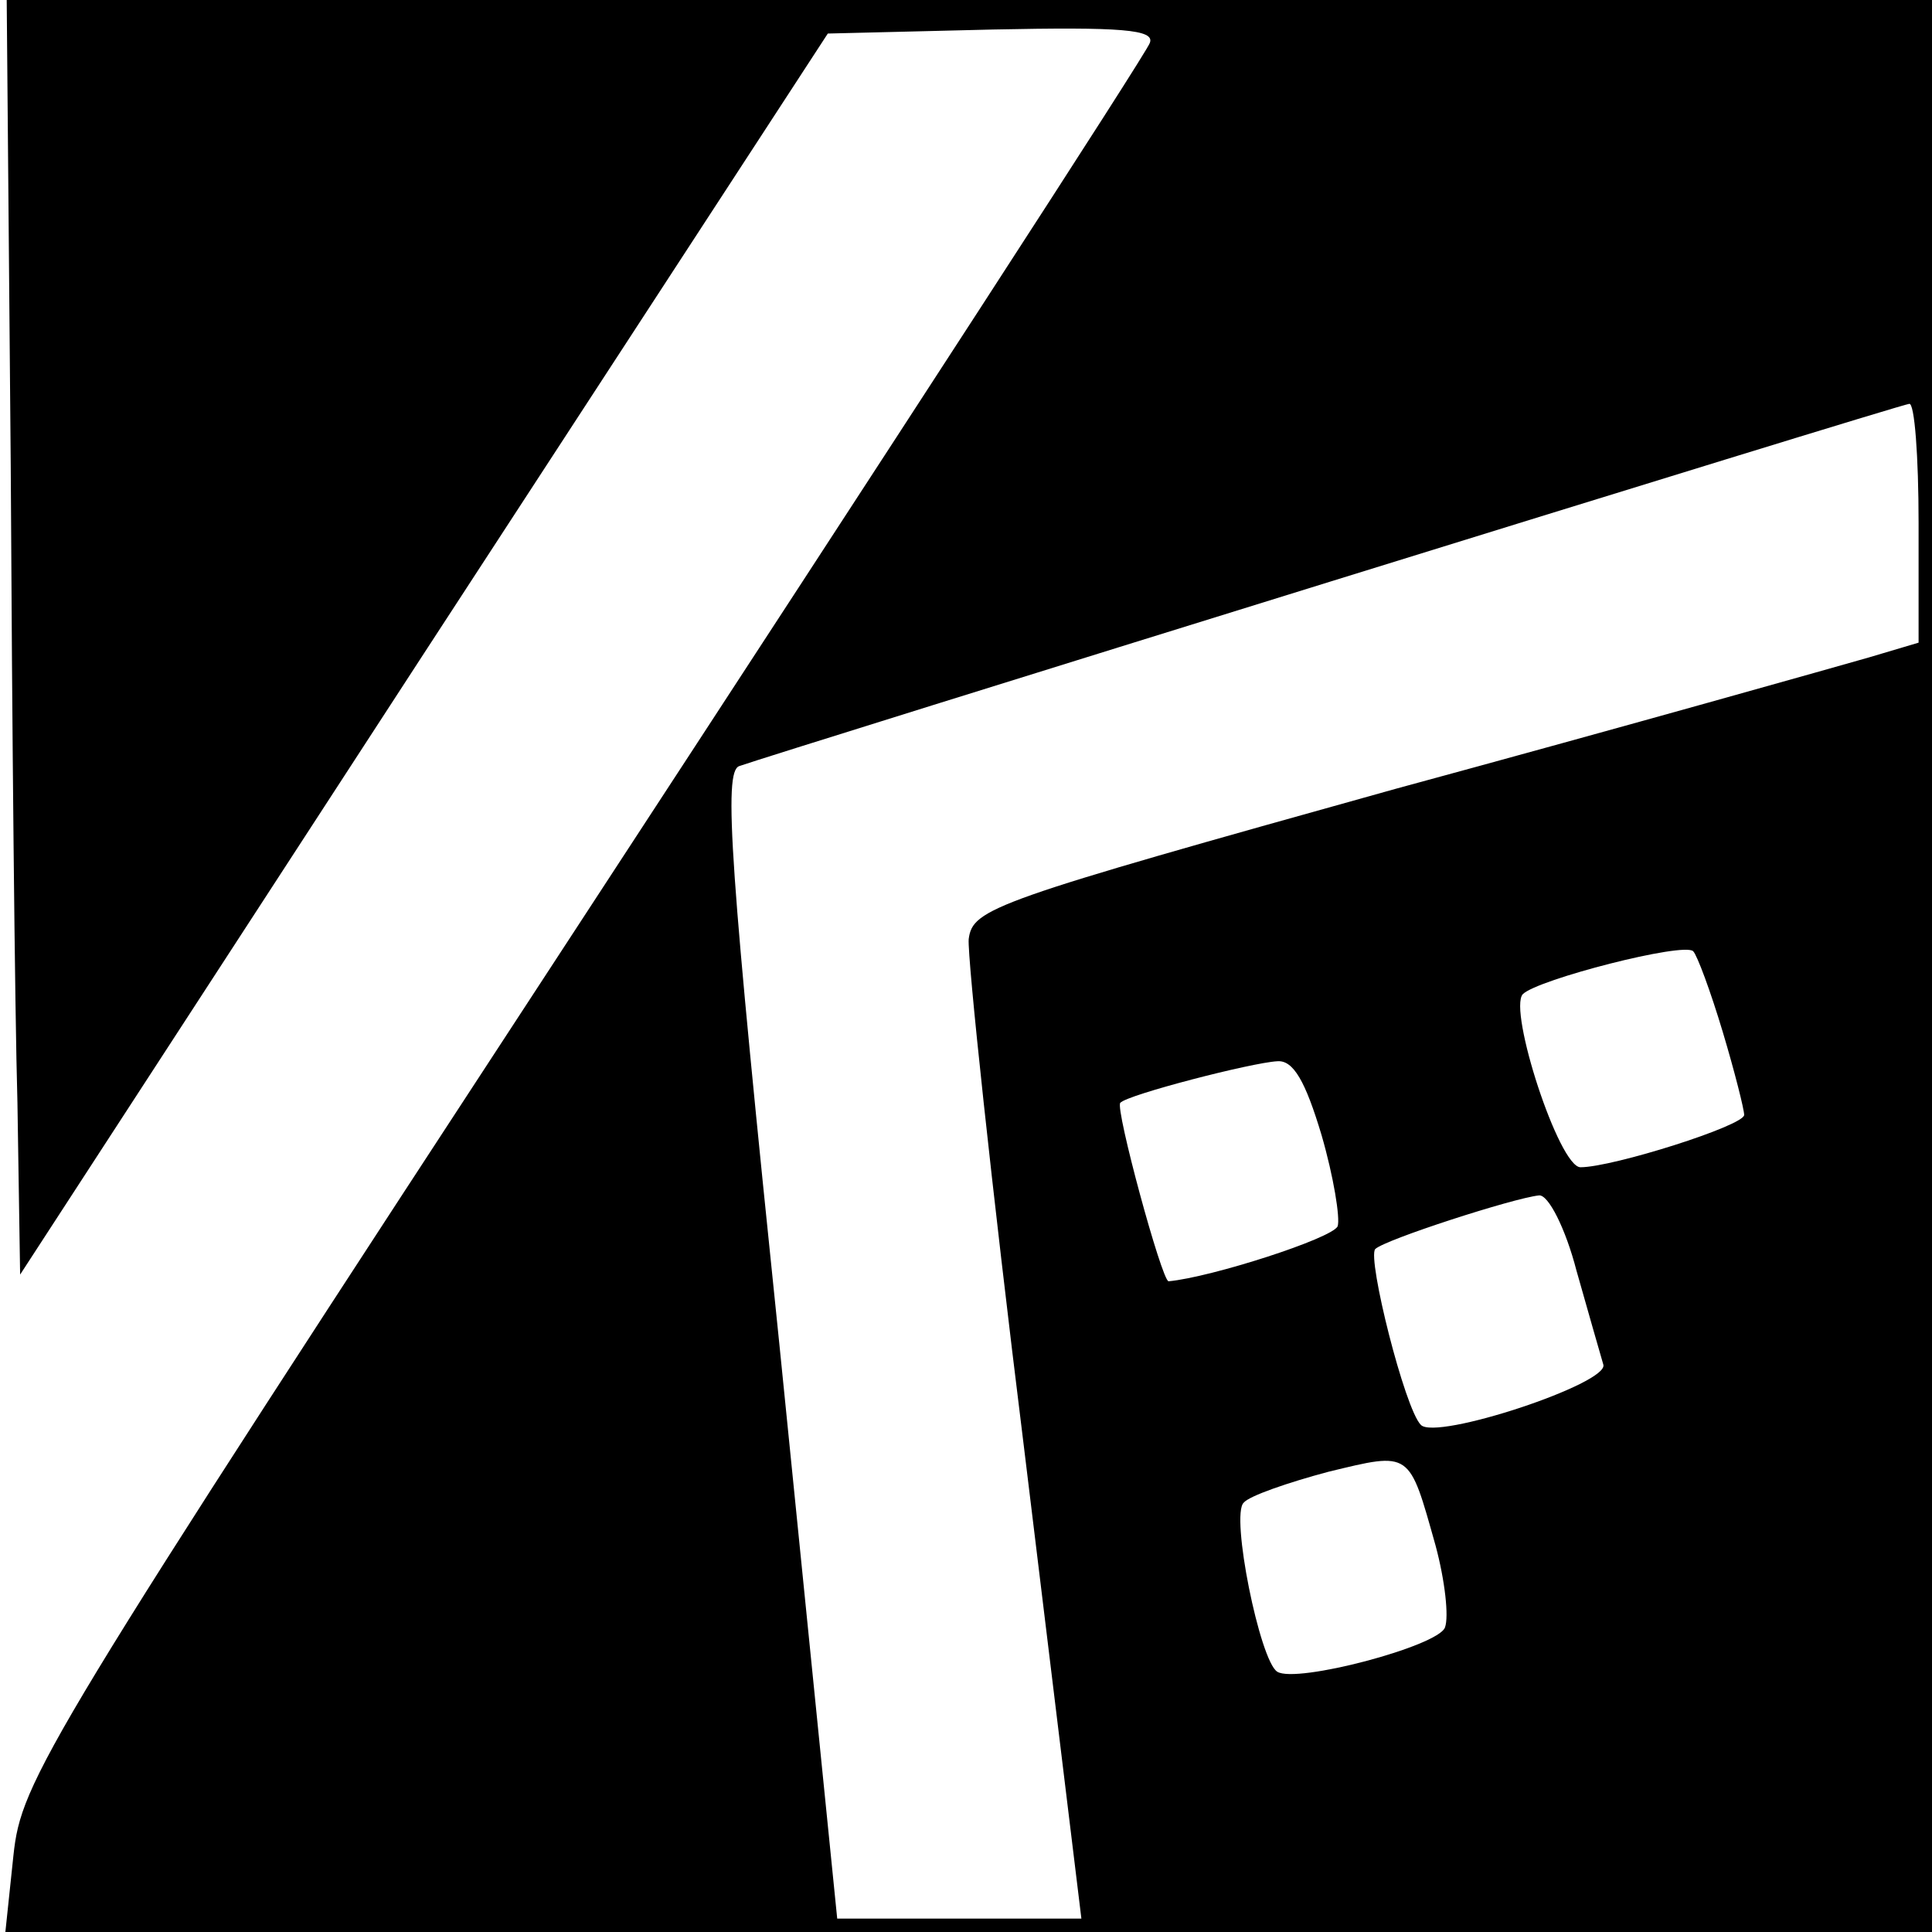 <?xml version="1.0" standalone="no"?>
<!DOCTYPE svg PUBLIC "-//W3C//DTD SVG 20010904//EN"
 "http://www.w3.org/TR/2001/REC-SVG-20010904/DTD/svg10.dtd">
<svg version="1.0" xmlns="http://www.w3.org/2000/svg"
 width="144pt" height="144pt" viewBox="0 0 144 144"
 preserveAspectRatio="xMidYMid meet">
<g transform="translate(0,144) scale(0.1,-0.1)"
fill="#000000" stroke="none">
<path d="M8 1093 c1 -192 3 -405 5 -475 l2 -128 301 463 301 462 123 3 c96 2
121 0 117 -10 -2 -7 -193 -301 -423 -653 -404 -618 -418 -642 -424 -698 l-6
-57 718 0 718 0 0 720 0 720 -717 0 -718 0 3 -347z m1422 -43 l0 -89 -37 -11
c-21 -6 -180 -51 -353 -98 -301 -84 -315 -89 -318 -112 -1 -14 17 -184 41
-377 l43 -353 -91 0 -91 0 -43 427 c-37 358 -42 428 -30 432 22 8 863 269 872
270 4 1 7 -39 7 -89z m-146 -379 c9 -30 16 -58 16 -62 0 -8 -98 -39 -122 -39
-16 0 -54 117 -43 129 11 11 120 39 127 32 3 -3 13 -30 22 -60z m-299 -77 c9
-31 14 -62 12 -68 -4 -9 -94 -38 -126 -41 -5 0 -40 129 -36 133 5 6 98 30 117
31 12 1 21 -15 33 -55z m190 -101 c9 -32 18 -63 20 -70 5 -14 -125 -57 -136
-45 -12 12 -40 124 -34 131 7 7 103 38 122 40 7 1 20 -25 28 -56z m-105 -205
c7 -26 10 -53 7 -61 -5 -14 -111 -42 -125 -33 -13 8 -35 117 -25 126 4 5 33
15 63 23 62 15 60 16 80 -55z"/>
</g>
</svg>
